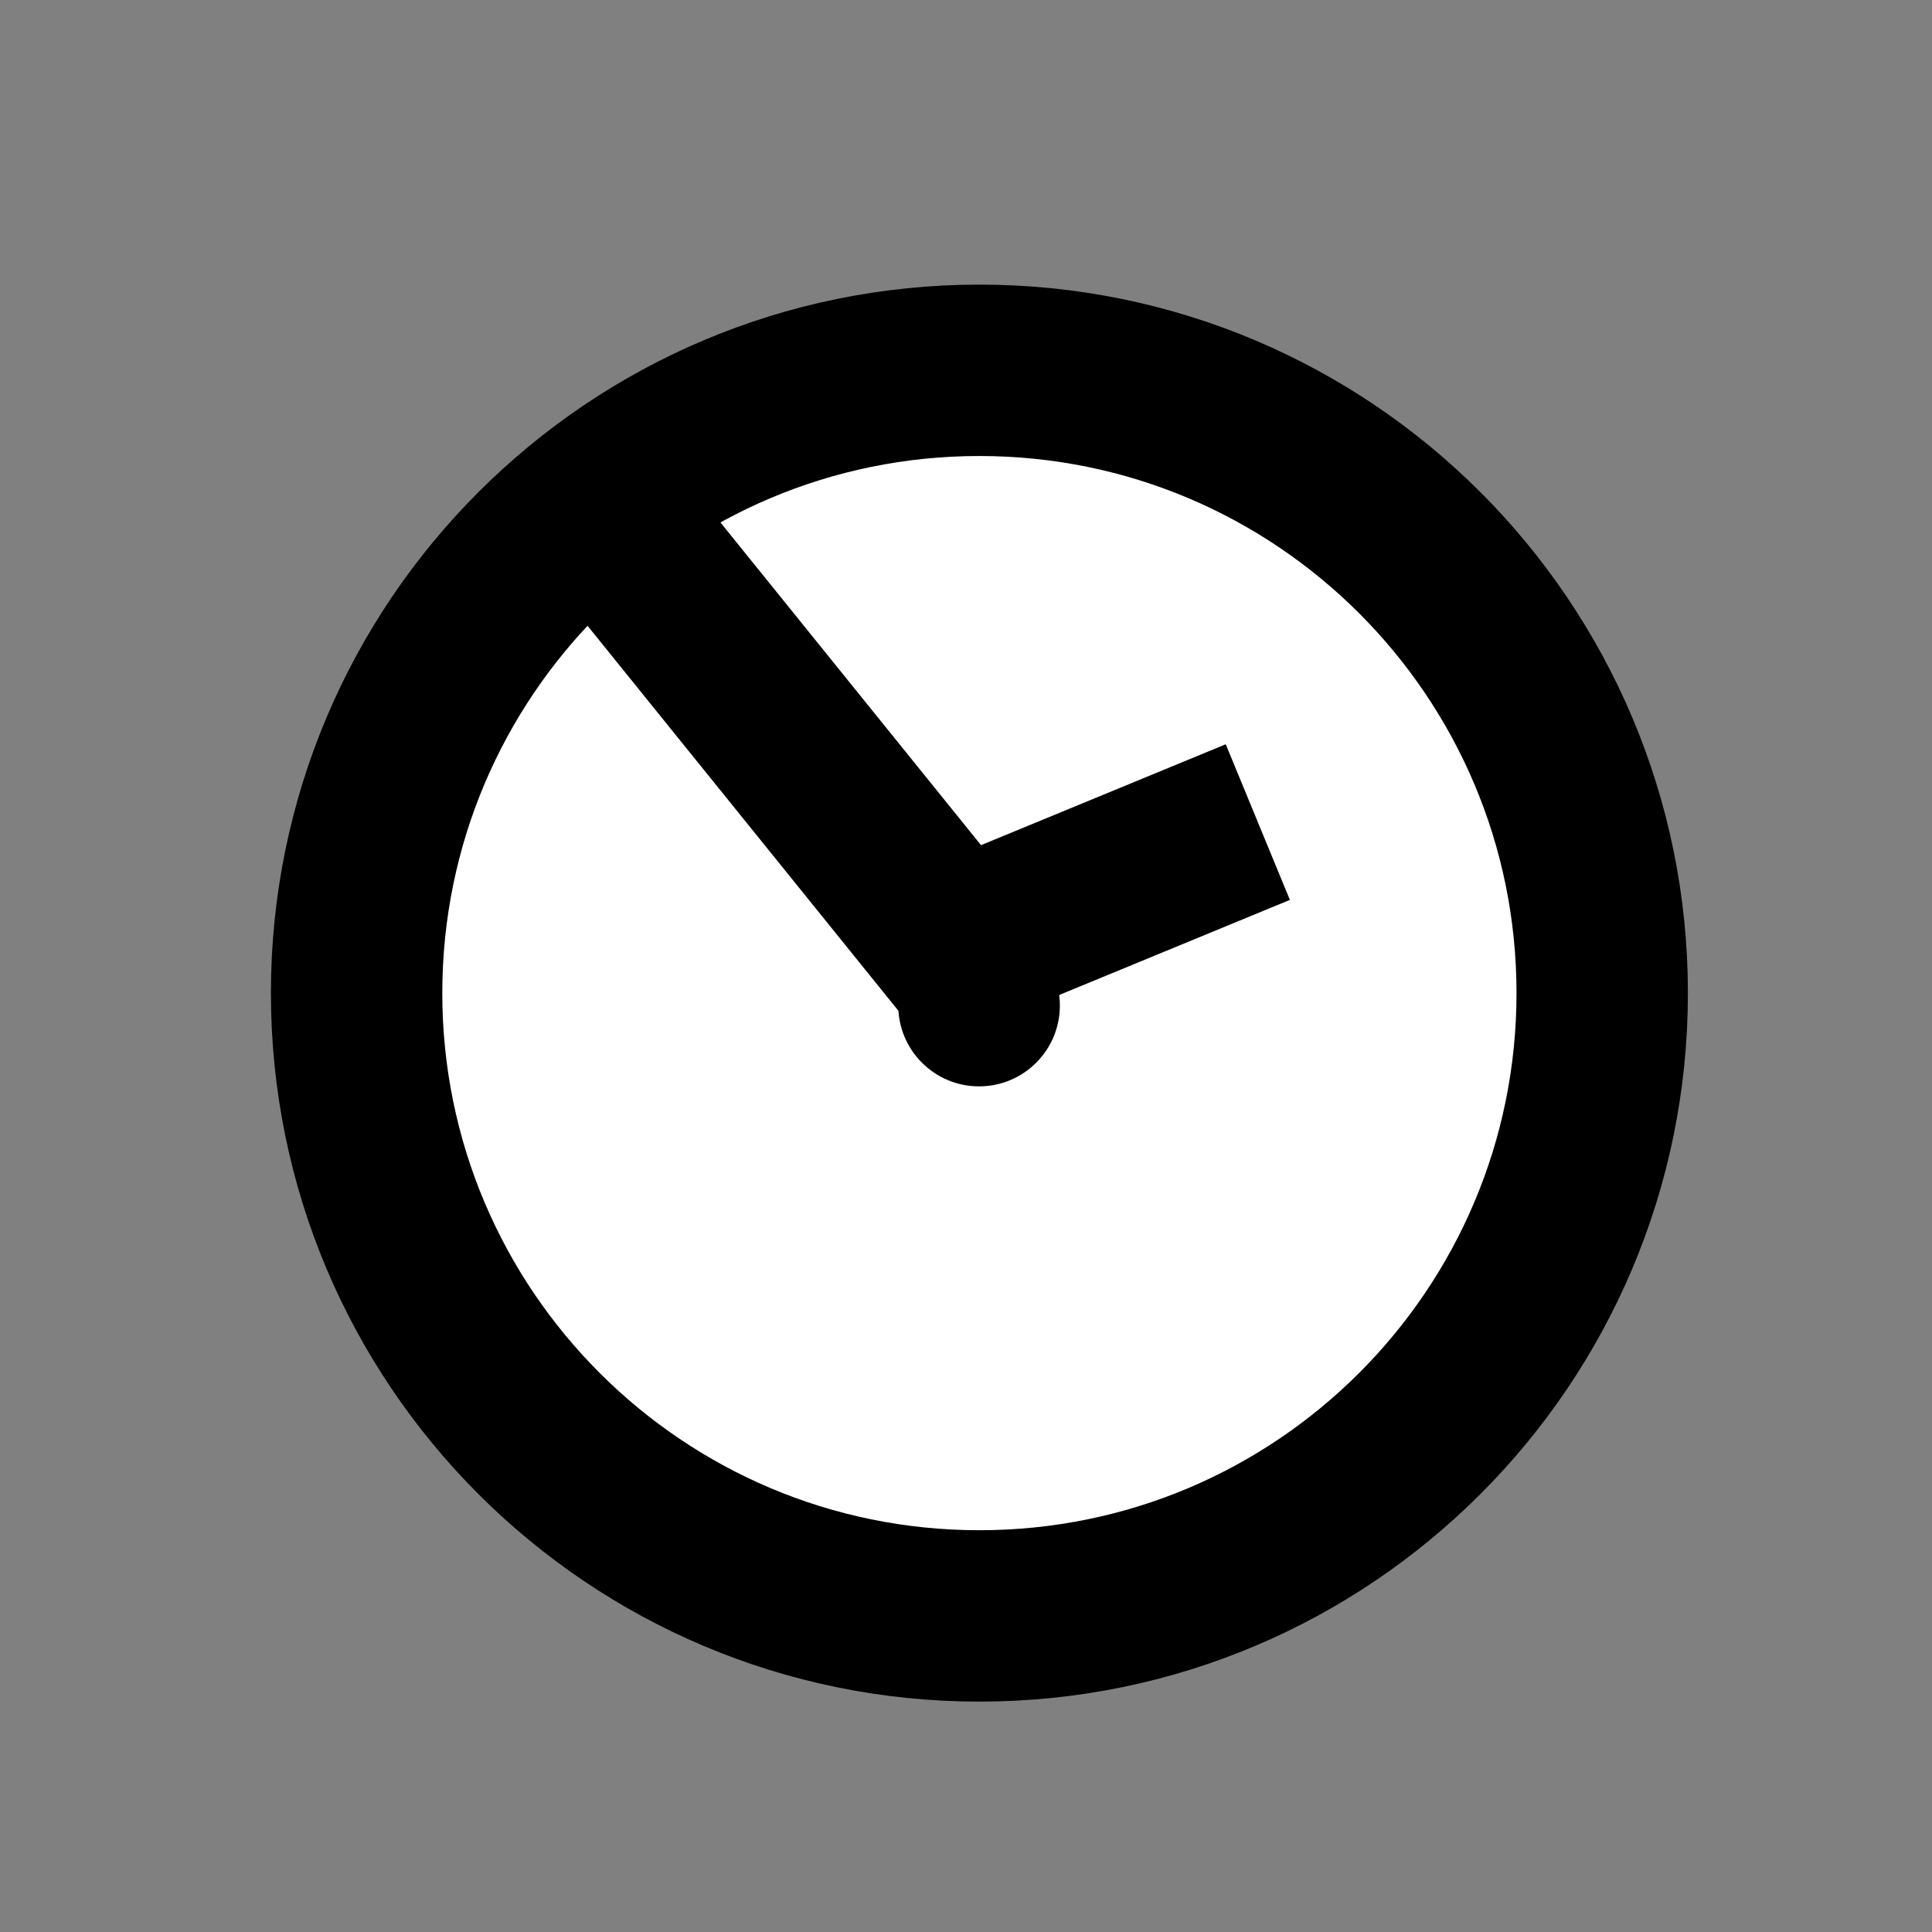 <?xml version="1.0" encoding="UTF-8" standalone="no"?>
<svg
   xmlns:dc="http://purl.org/dc/elements/1.1/"
   xmlns:cc="http://creativecommons.org/ns#"
   xmlns:rdf="http://www.w3.org/1999/02/22-rdf-syntax-ns#"
   xmlns:svg="http://www.w3.org/2000/svg"
   xmlns="http://www.w3.org/2000/svg"
   xmlns:sodipodi="http://sodipodi.sourceforge.net/DTD/sodipodi-0.dtd"
   xmlns:inkscape="http://www.inkscape.org/namespaces/inkscape"
   version="1.1"
   height="16"
   width="16"
   id="svg3723"
   inkscape:version="0.47pre4 r22446"
   sodipodi:docname="OSB_clock.svg">
  <rect width="100%" height="100%" fill="#808080" stroke="none"/>
  <defs
     id="defs3733">
    <inkscape:perspective
       sodipodi:type="inkscape:persp3d"
       inkscape:vp_x="0 : 300 : 1"
       inkscape:vp_y="0 : 1000 : 0"
       inkscape:vp_z="1000 : 300 : 1"
       inkscape:persp3d-origin="500 : 200 : 1"
       id="perspective3737" />
    <inkscape:perspective
       id="perspective3621"
       inkscape:persp3d-origin="0.5 : 0.33333333 : 1"
       inkscape:vp_z="1 : 0.5 : 1"
       inkscape:vp_y="0 : 1000 : 0"
       inkscape:vp_x="0 : 0.5 : 1"
       sodipodi:type="inkscape:persp3d" />
  </defs>
  <sodipodi:namedview
     pagecolor="#ffffff"
     bordercolor="#666666"
     borderopacity="1"
     objecttolerance="10"
     gridtolerance="10"
     guidetolerance="10"
     inkscape:pageopacity="0"
     inkscape:pageshadow="2"
     inkscape:window-width="1024"
     inkscape:window-height="697"
     id="namedview3731"
     showgrid="false"
     inkscape:zoom="25.173332"
     inkscape:cx="9.9090169"
     inkscape:cy="8.0869053"
     inkscape:window-x="0"
     inkscape:window-y="25"
     inkscape:window-maximized="1"
     inkscape:current-layer="svg3723" />
  <g
     id="g3739"
     transform="matrix(0.014,0,0,0.014,-0.266,7.688)" />
  <g
     id="g4182"
     transform="matrix(1.394,0,0,1.394,-8.656,2.286)">
    <path
       transform="matrix(0.014,0,0,0.014,7.568,-4.773)"
       d="m 582.857,645.219 c 0,145.961 -118.325,264.286 -264.286,264.286 -145.961,0 -264.286,-118.325 -264.286,-264.286 0,-145.961 118.325,-264.286 264.286,-264.286 145.961,0 264.286,118.325 264.286,264.286 z"
       sodipodi:ry="264.28571"
       sodipodi:rx="264.28571"
       sodipodi:cy="645.2193"
       sodipodi:cx="318.57144"
       id="path2825"
       style="fill:#ffffff;stroke:#000000;stroke-width:72.73;stroke-miterlimit:4;stroke-opacity:1;stroke-dasharray:none"
       sodipodi:type="arc" />
    <path
       transform="matrix(0.014,0,0,0.014,7.666,-8.799)"
       d="m 345.714,938.076 c 0,18.935 -15.35,34.286 -34.286,34.286 -18.935,0 -34.286,-15.35 -34.286,-34.286 0,-18.935 15.35,-34.286 34.286,-34.286 18.935,0 34.286,15.35 34.286,34.286 z"
       sodipodi:ry="34.285713"
       sodipodi:rx="34.285713"
       sodipodi:cy="938.07648"
       sodipodi:cx="311.42856"
       id="path3599"
       style="fill:#000000;stroke:#000000;stroke-width:0;stroke-miterlimit:4;stroke-opacity:1;stroke-dasharray:none"
       sodipodi:type="arc" />
    <path
       sodipodi:nodetypes="cc"
       id="path3601"
       d="M 11.948,4.066 9.763,1.36"
       style="fill:none;stroke:#000000;stroke-width:1;stroke-linecap:butt;stroke-linejoin:miter;stroke-miterlimit:4;stroke-opacity:1;stroke-dasharray:none" />
    <path
       sodipodi:nodetypes="cc"
       id="path3605"
       d="M 13.682,3.244 11.916,3.972"
       style="fill:none;stroke:#000000;stroke-width:1;stroke-linecap:butt;stroke-linejoin:miter;stroke-miterlimit:4;stroke-opacity:1;stroke-dasharray:none" />
  </g>
</svg>
